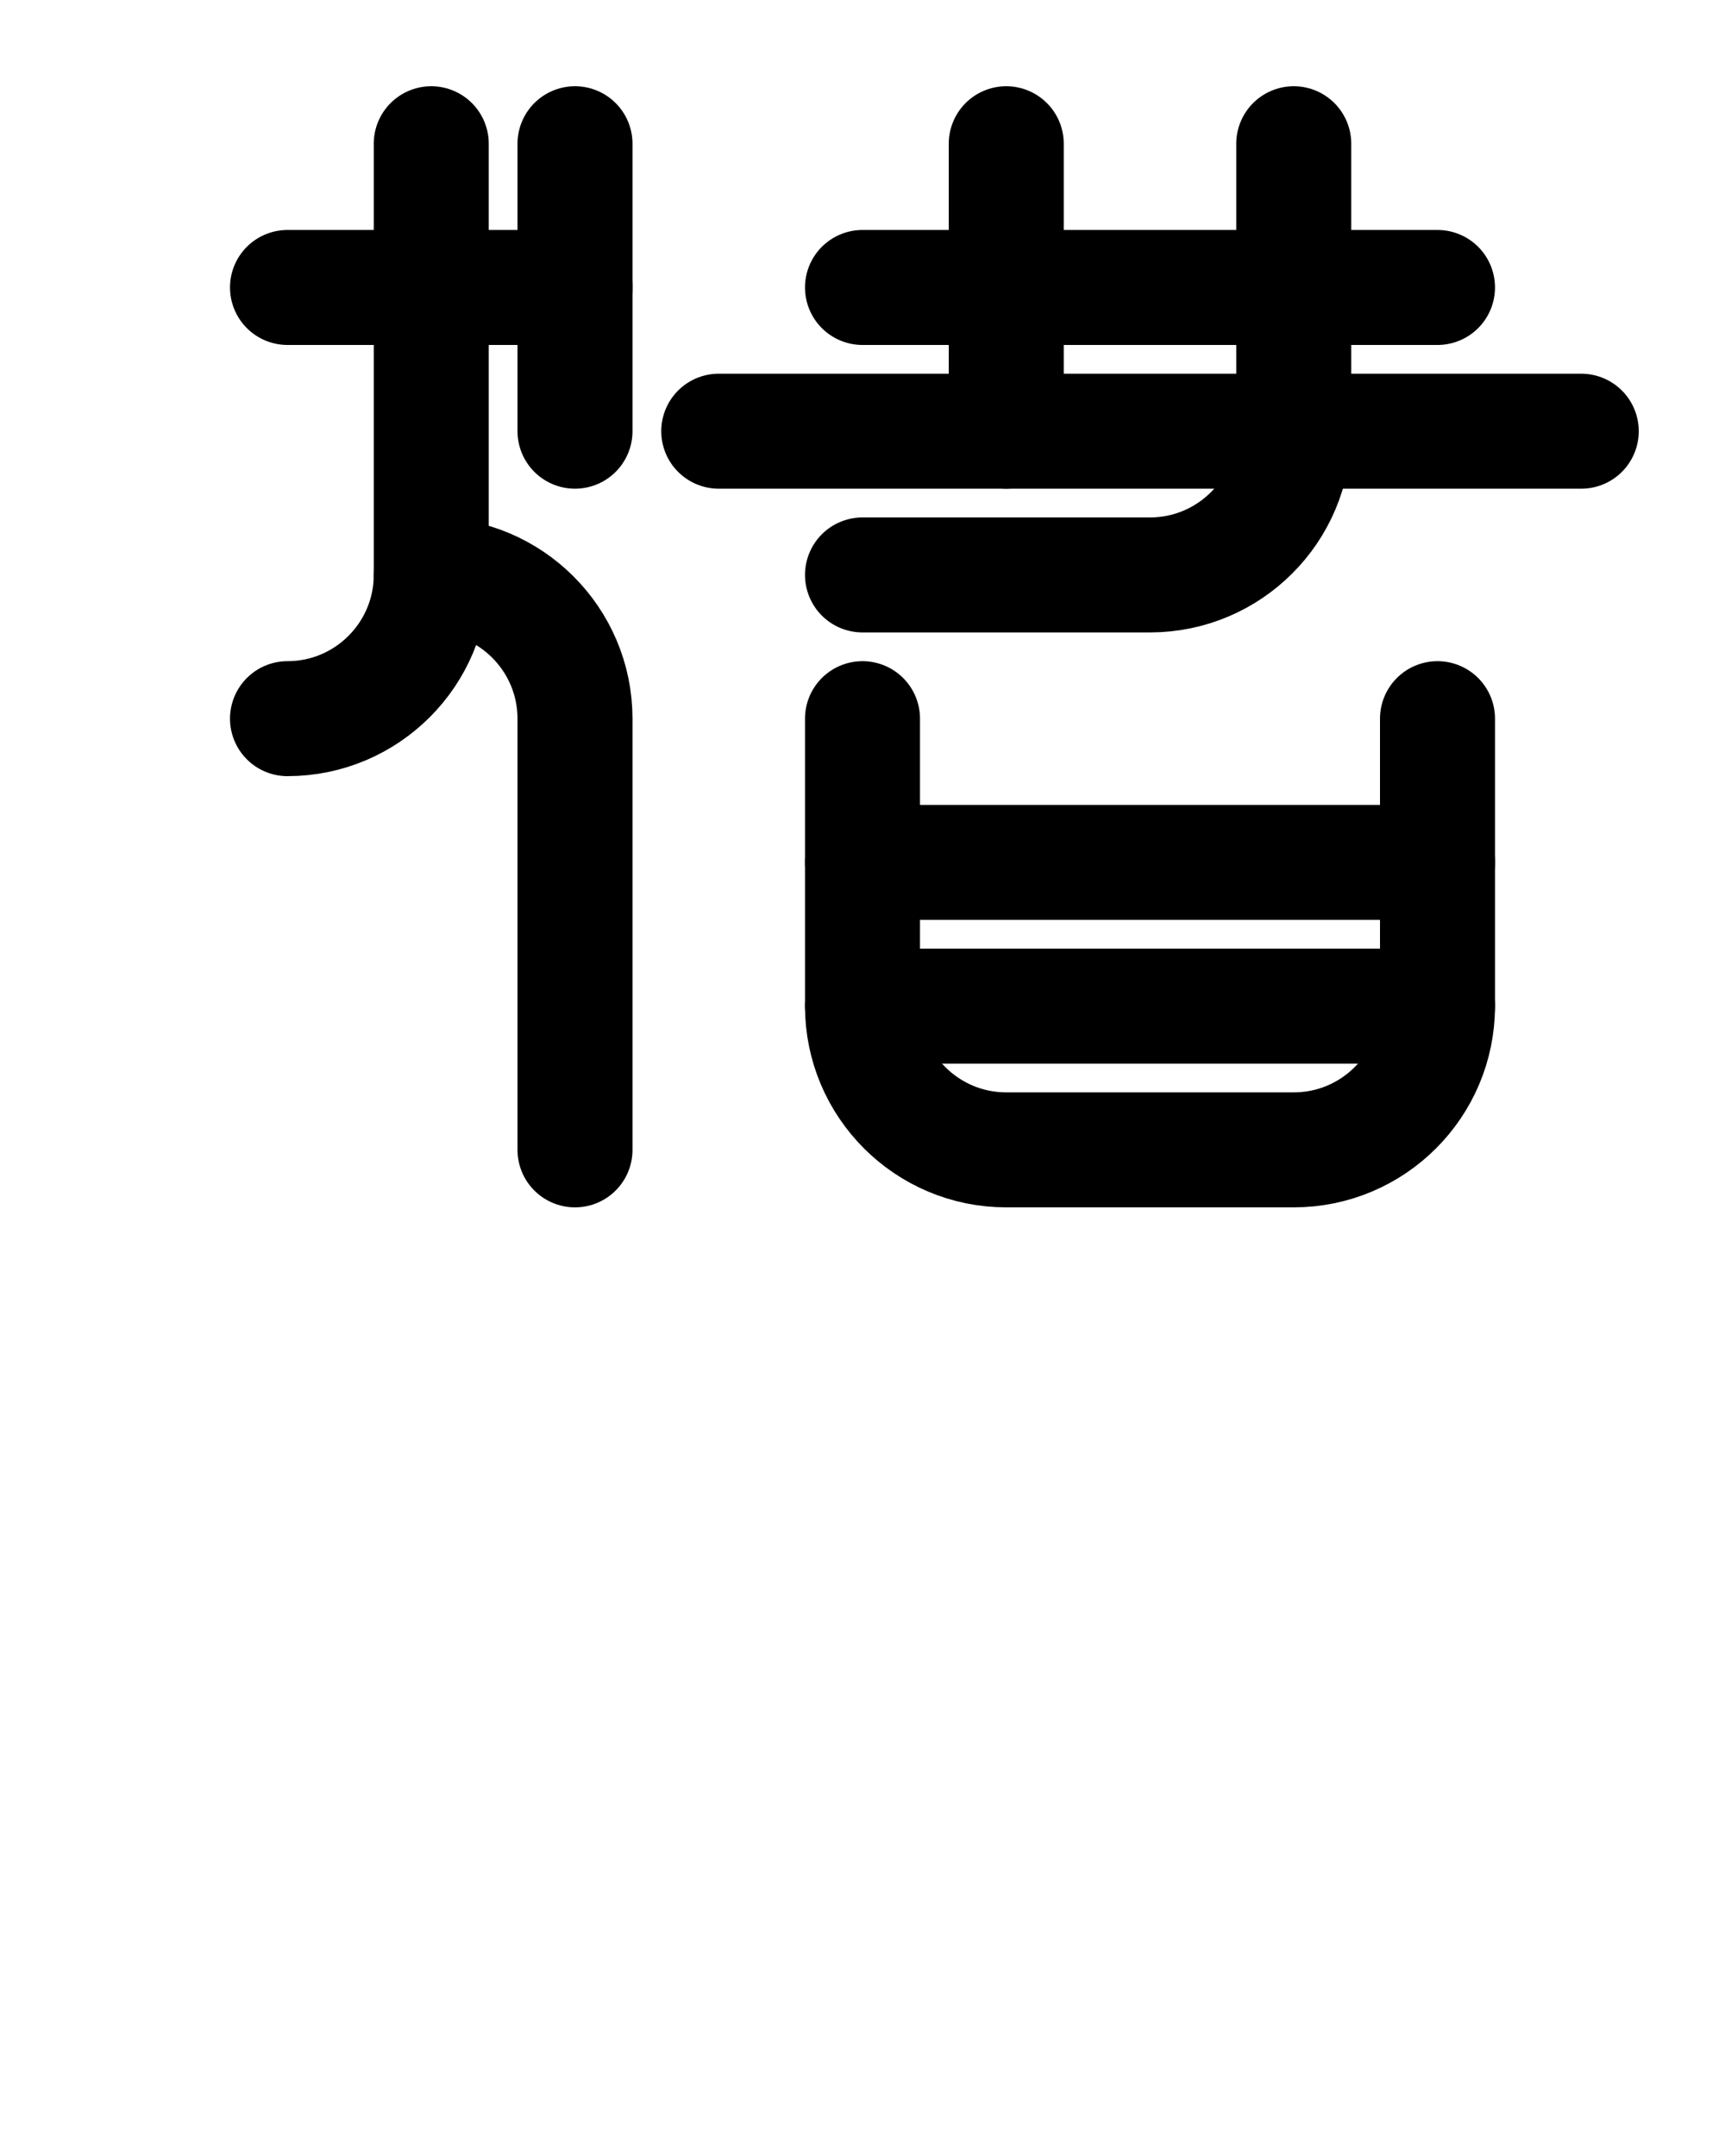 <?xml version="1.0" encoding="utf-8"?>
<!-- Generator: Adobe Illustrator 26.0.0, SVG Export Plug-In . SVG Version: 6.00 Build 0)  -->
<svg version="1.1" id="图层_1" xmlns="http://www.w3.org/2000/svg" xmlns:xlink="http://www.w3.org/1999/xlink" x="0px" y="0px"
	 viewBox="0 0 720 900" style="enable-background:new 0 0 720 900;" xml:space="preserve">
<style type="text/css">
	.st0{fill:none;stroke:#000000;stroke-width:48;stroke-linecap:round;stroke-linejoin:round;stroke-miterlimit:10;}
</style>
<path class="st0" d="M120,120h120"/>
<path class="st0" d="M240,60v120"/>
<path class="st0" d="M180,60v180c0,33.1-26.9,60-60,60"/>
<path class="st0" d="M240,480V300c0-33.1-26.9-60-60-60"/>
<path class="st0" d="M360,120h240"/>
<path class="st0" d="M420,60v120"/>
<path class="st0" d="M300,180h360"/>
<path class="st0" d="M360,420h240"/>
<path class="st0" d="M600,300v120c0,33.1-26.9,60-60,60H420c-33.1,0-60-26.9-60-60V300"/>
<path class="st0" d="M360,360h240"/>
<path class="st0" d="M540,60v120c0,33.1-26.9,60-60,60H360"/>
</svg>
